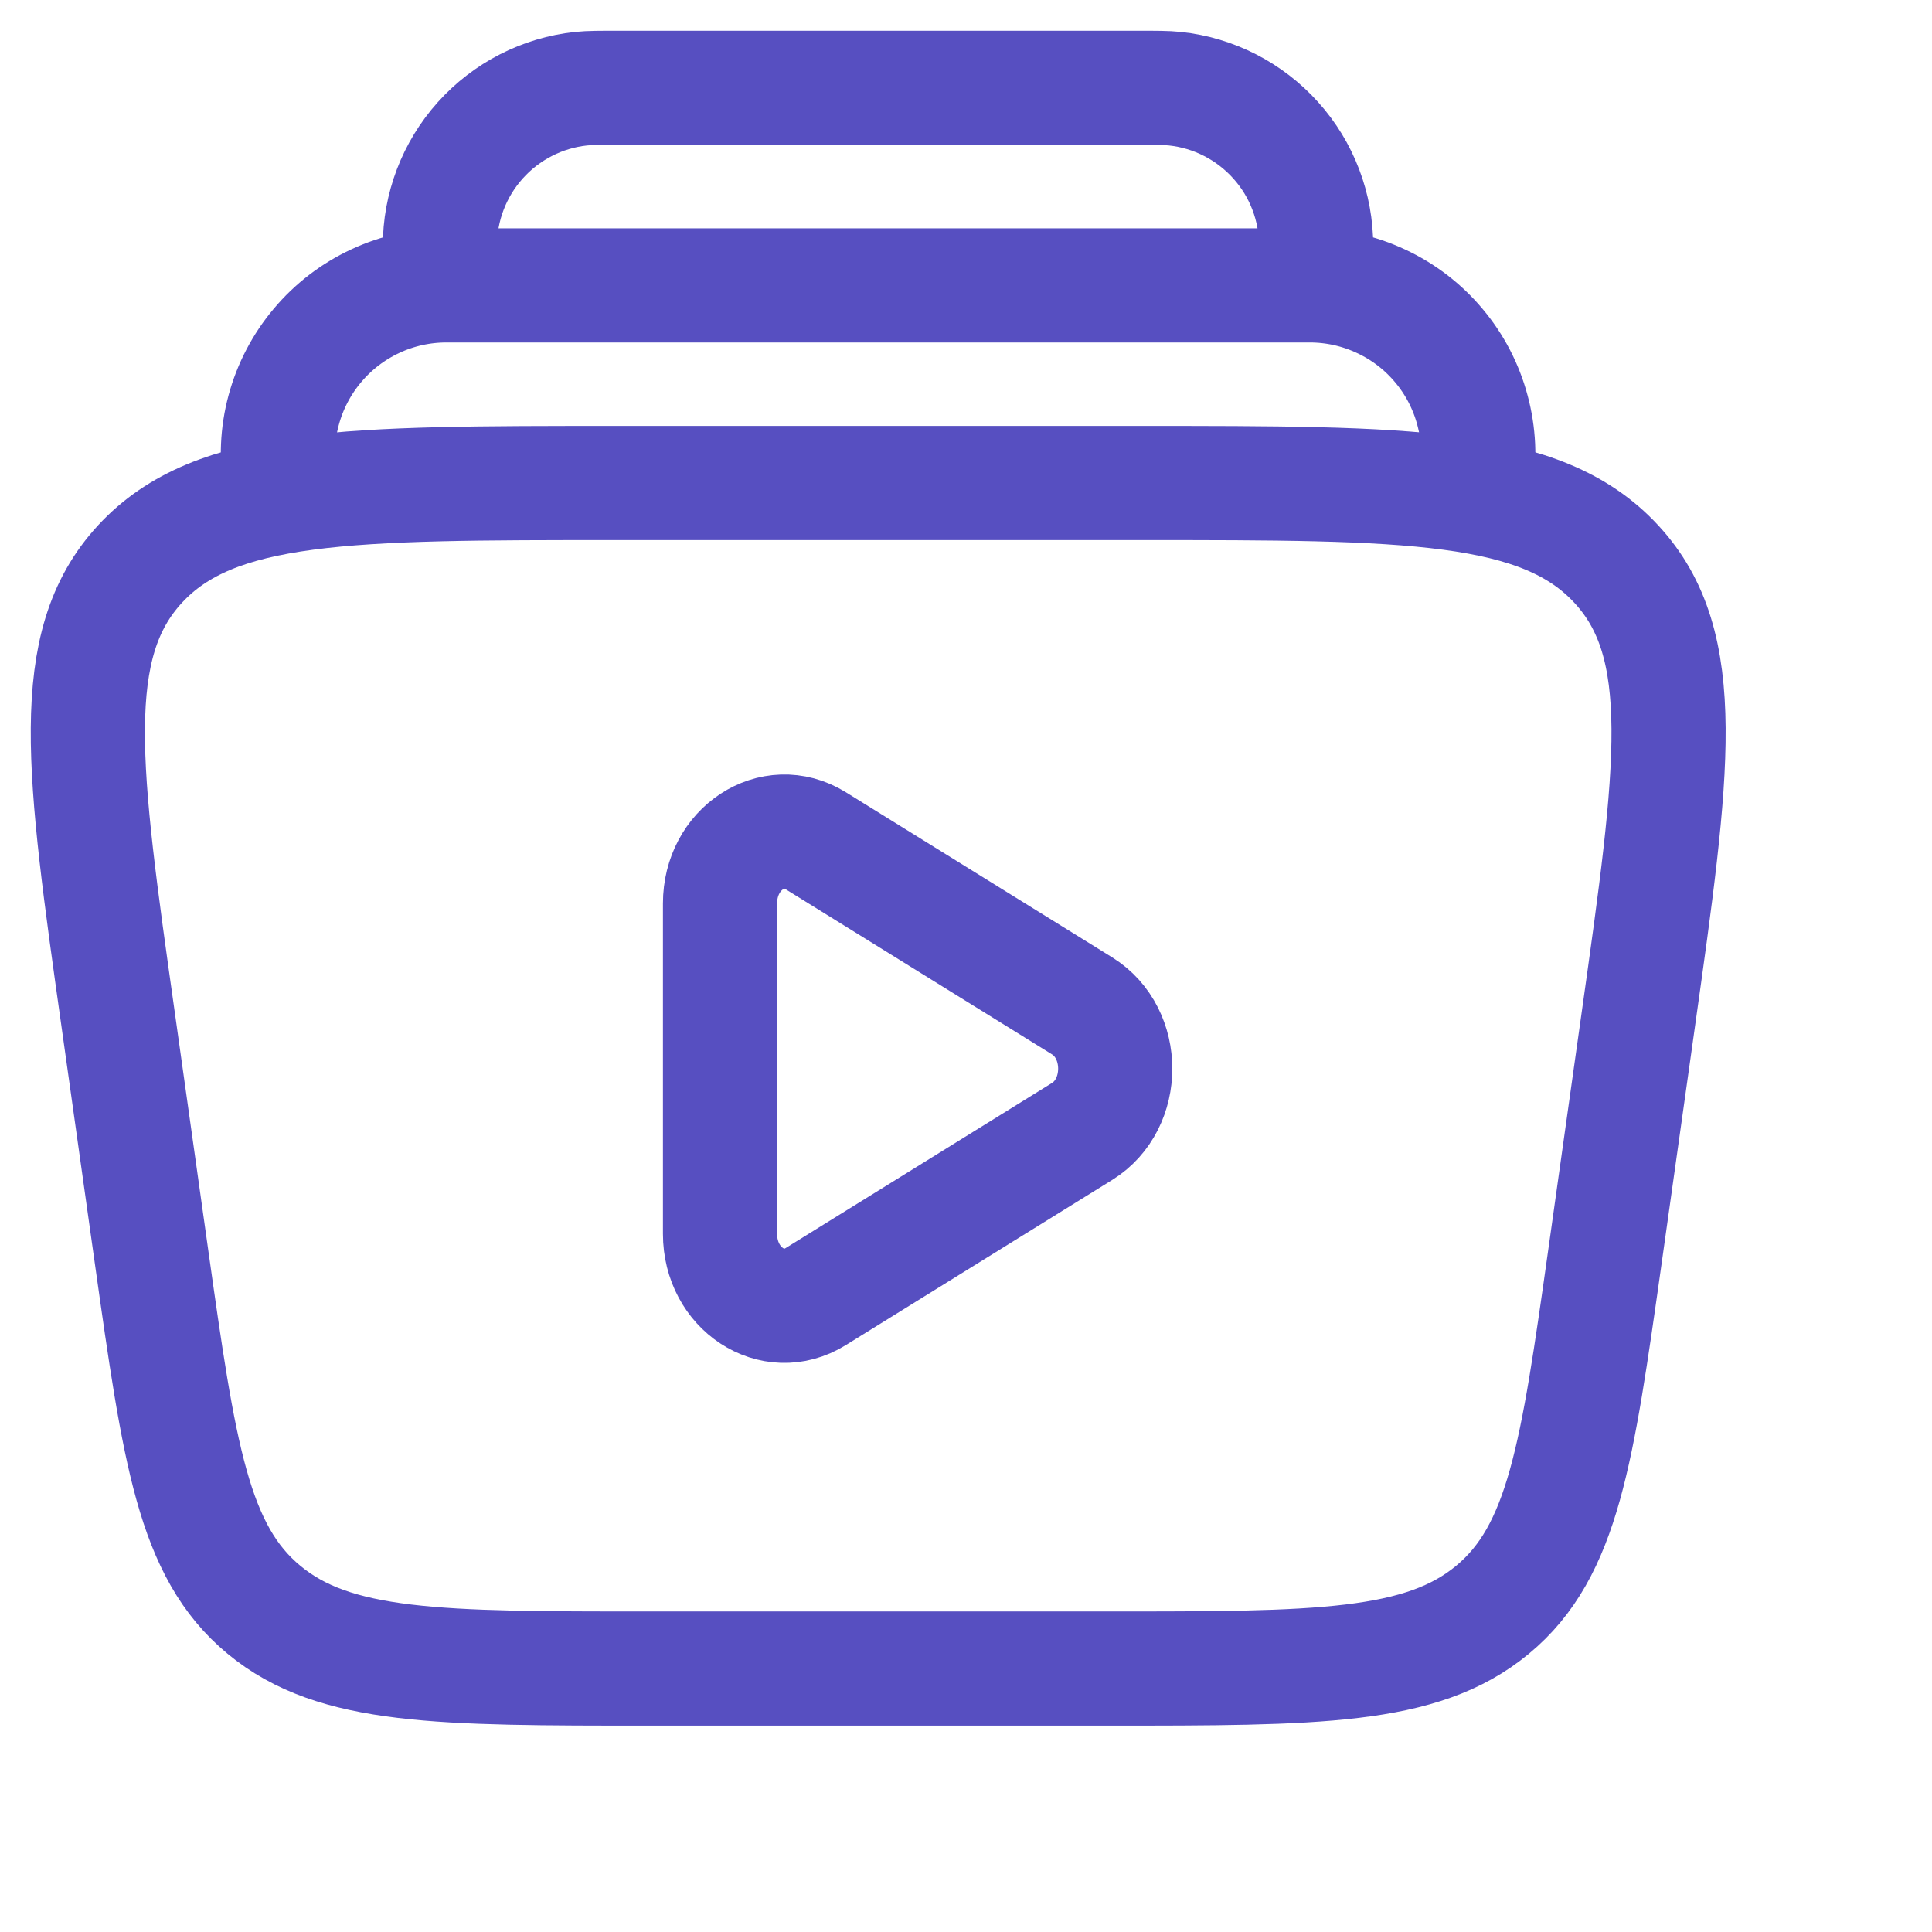 <svg
    width="22"
    height="22"
    viewBox="0 0 22 22"
    fill="none"
    xmlns="http://www.w3.org/2000/svg">
    <path
        d="M16.805 5.5C16.853 5.224 16.84 4.941 16.767 4.671C16.695 4.4 16.564 4.149 16.384 3.935C16.204 3.72 15.979 3.548 15.725 3.43C15.471 3.311 15.194 3.25 14.915 3.25H5.083C4.803 3.25 4.526 3.311 4.272 3.43C4.019 3.548 3.794 3.72 3.614 3.935C3.434 4.149 3.303 4.4 3.23 4.671C3.157 4.941 3.145 5.224 3.193 5.5M14.949 3.25C14.974 3.016 14.987 2.9 14.987 2.804C14.988 2.359 14.825 1.929 14.527 1.598C14.23 1.267 13.821 1.057 13.379 1.01C13.284 1 13.167 1 12.933 1H7.065C6.831 1 6.713 1 6.617 1.01C6.175 1.057 5.766 1.267 5.469 1.598C5.172 1.929 5.008 2.359 5.009 2.804C5.009 2.9 5.022 3.017 5.048 3.25M12.322 11.454C12.825 11.766 12.825 12.572 12.322 12.884L9.288 14.765C8.799 15.068 8.199 14.675 8.199 14.05V10.288C8.199 9.664 8.799 9.271 9.288 9.573L12.322 11.454Z"
        stroke="#574FC1"
        stroke-width="1.3" />
    <path
        d="M1.346 11.614C0.944 8.766 0.743 7.343 1.596 6.421C2.449 5.5 3.969 5.5 7.005 5.5H12.995C16.032 5.5 17.551 5.5 18.404 6.422C19.258 7.343 19.056 8.766 18.655 11.614L18.275 14.314C17.96 16.546 17.802 17.663 16.995 18.331C16.188 19 14.997 19 12.615 19H7.386C5.004 19 3.813 19 3.006 18.331C2.198 17.663 2.041 16.547 1.726 14.314L1.346 11.614Z"
        stroke="#574FC1"
        stroke-width="1.3" />
</svg>
